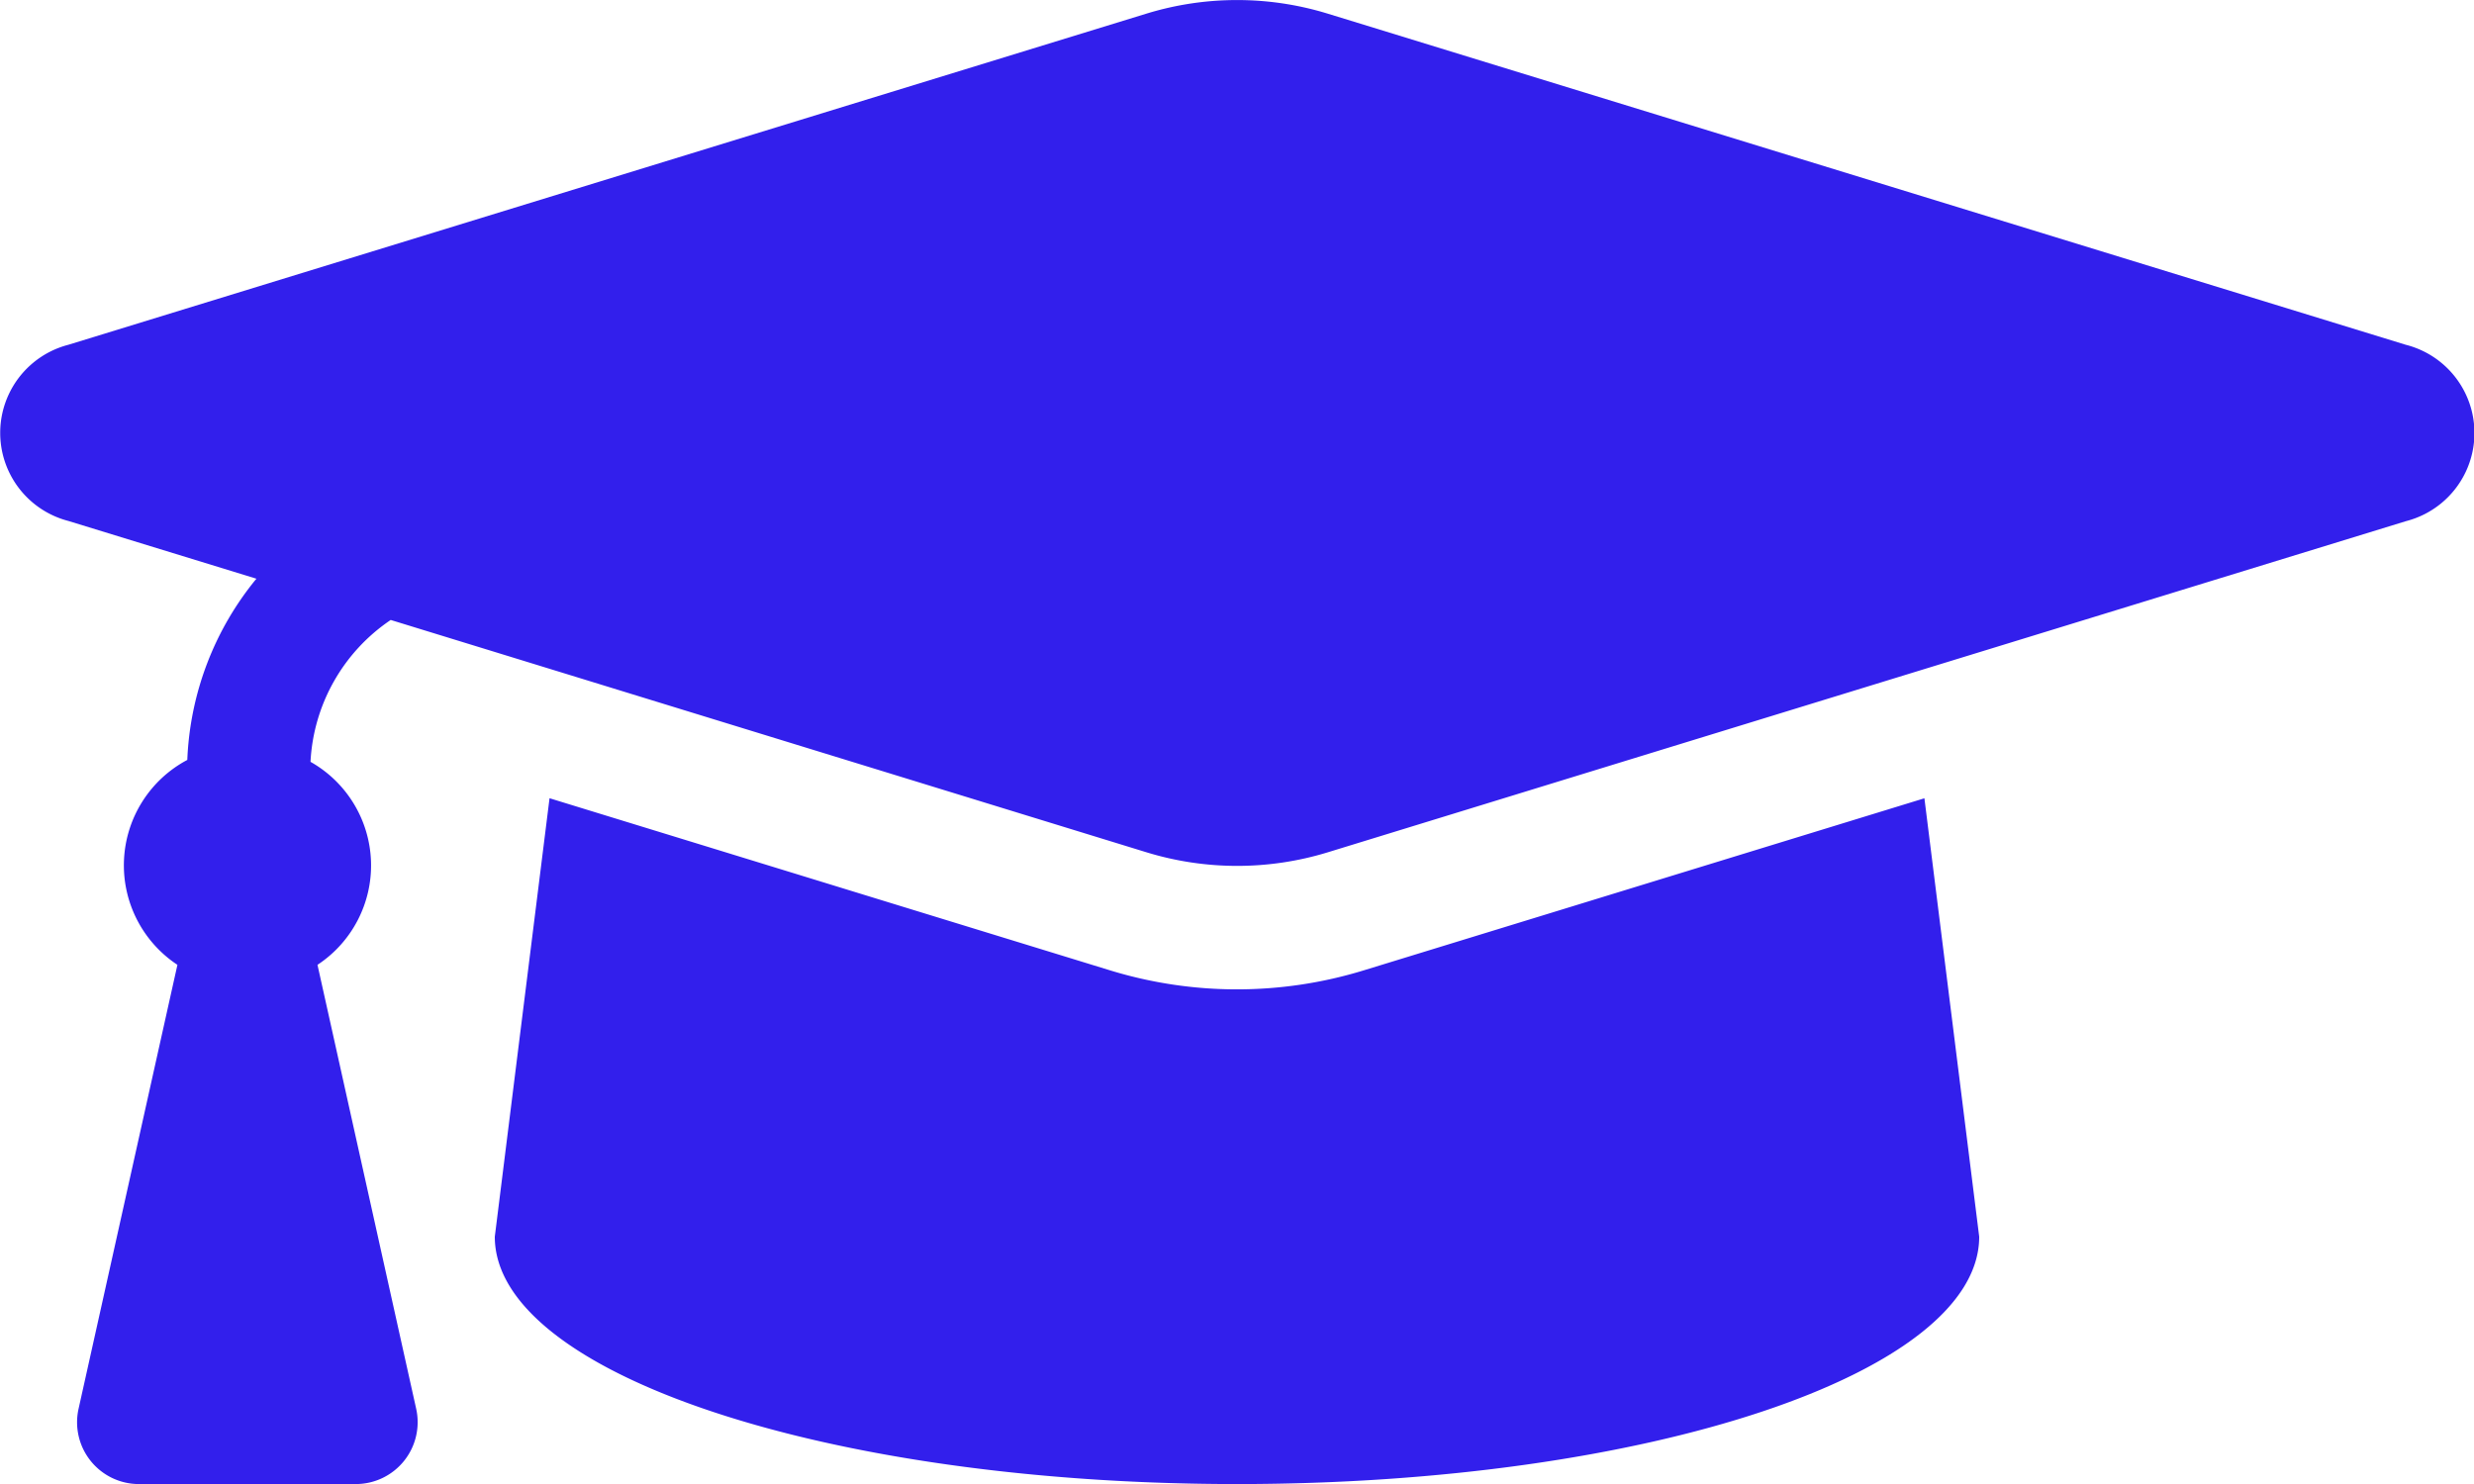 <svg xmlns="http://www.w3.org/2000/svg" width="46.825" height="28.095" viewBox="0 0 46.825 28.095">
  <path id="graduation-cap-solid" d="M45.538,70.524l-20.408-6.27a5.845,5.845,0,0,0-3.423,0L1.3,70.524a1.723,1.723,0,0,0,0,3.336l3.558,1.093a5.765,5.765,0,0,0-1.308,3.431,2.258,2.258,0,0,0-.187,3.879L1.492,90.668a1.17,1.17,0,0,0,1.142,1.425H6.739a1.171,1.171,0,0,0,1.143-1.425L6.014,82.263a2.252,2.252,0,0,0-.132-3.843A3.451,3.451,0,0,1,7.4,75.734l14.309,4.4a5.851,5.851,0,0,0,3.423,0l20.409-6.27A1.723,1.723,0,0,0,45.538,70.524ZM25.816,82.368a8.19,8.19,0,0,1-4.8,0l-10.61-3.259L9.37,87.41c0,2.586,6.289,4.683,14.048,4.683S37.465,90,37.465,87.41l-1.037-8.3Z" transform="translate(-0.005 -63.997)" fill="#321fec"/>
</svg>


